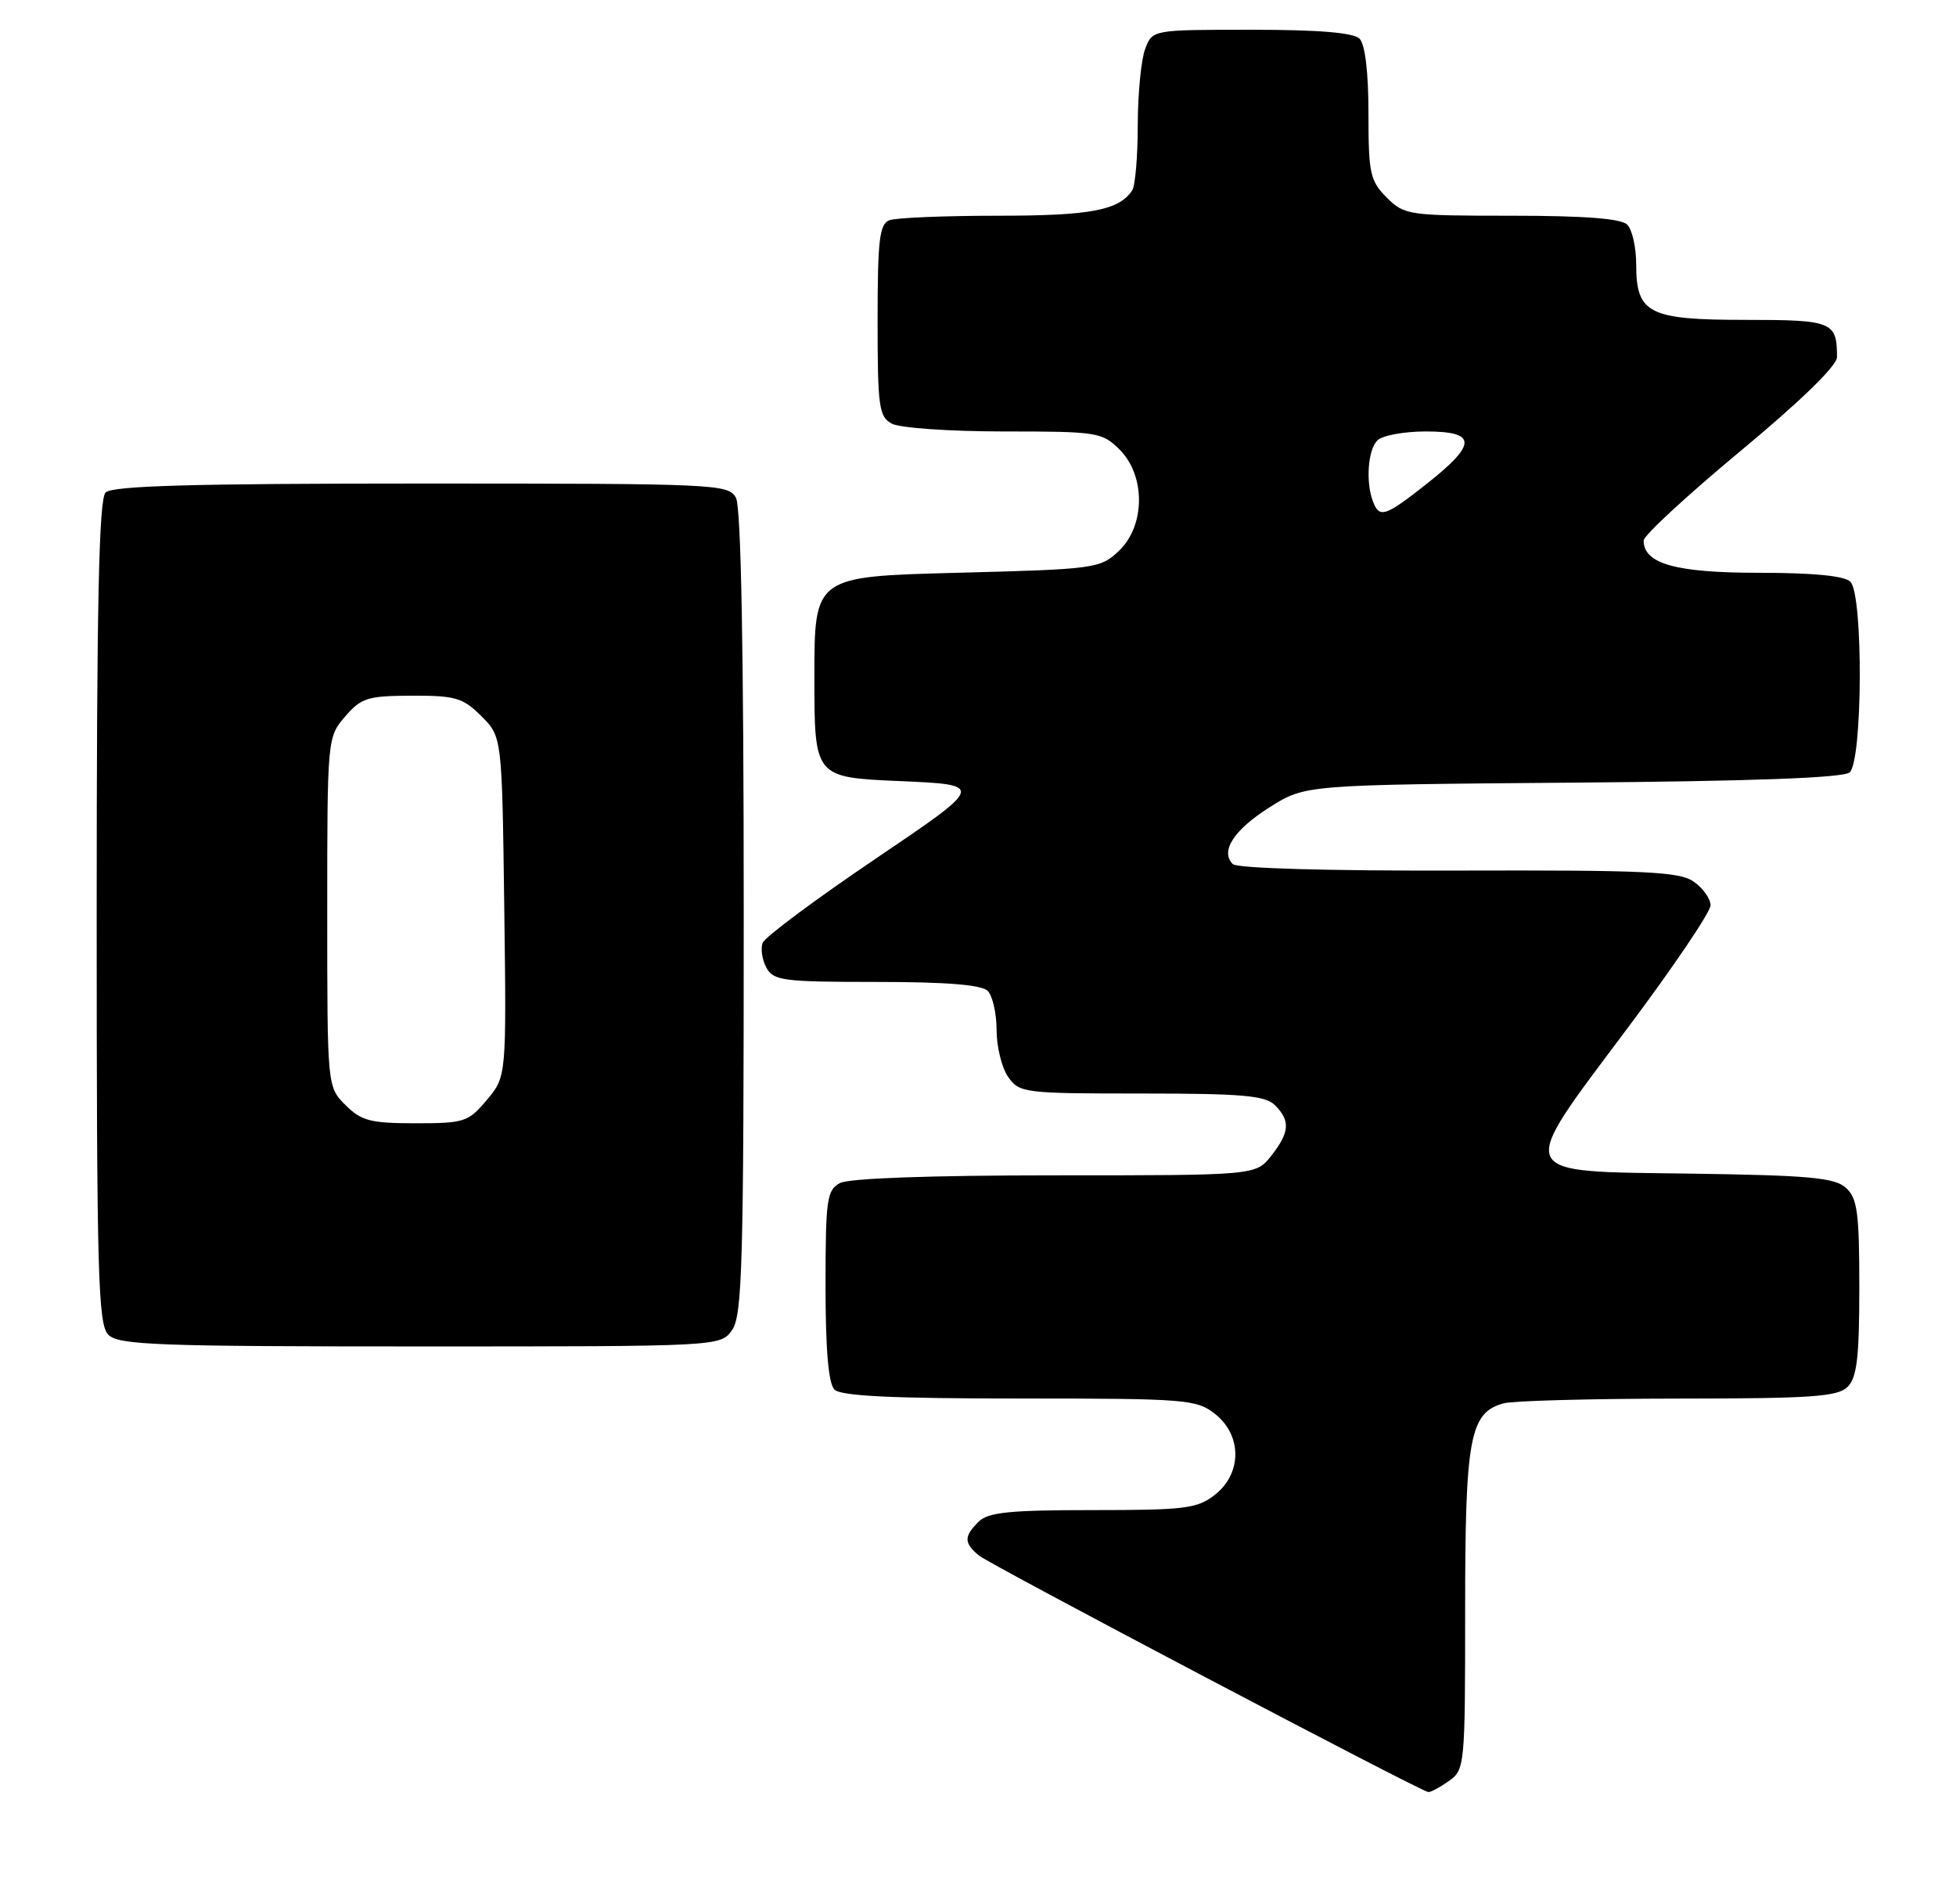 <?xml version="1.0" encoding="UTF-8" standalone="no"?>
<!DOCTYPE svg PUBLIC "-//W3C//DTD SVG 1.1//EN" "http://www.w3.org/Graphics/SVG/1.1/DTD/svg11.dtd" >
<svg xmlns="http://www.w3.org/2000/svg" xmlns:xlink="http://www.w3.org/1999/xlink" version="1.1" viewBox="0 0 263 256">
 <g >
 <path fill="currentColor"
d=" M 194.78 239.44 C 196.96 237.92 197.00 237.47 197.00 216.39 C 197.00 193.20 197.62 189.87 202.21 188.64 C 203.47 188.30 214.03 188.02 225.68 188.01 C 243.59 188.00 247.10 187.76 248.43 186.43 C 249.68 185.18 250.00 182.45 250.00 173.08 C 250.00 163.01 249.74 161.07 248.20 159.68 C 246.69 158.31 243.31 158.00 227.45 157.77 C 203.30 157.43 203.73 158.41 218.92 138.10 C 225.02 129.96 230.00 122.58 230.00 121.70 C 230.00 120.83 228.99 119.40 227.75 118.53 C 225.82 117.17 221.37 116.96 196.11 117.03 C 178.62 117.08 166.33 116.73 165.76 116.16 C 164.03 114.43 165.91 111.55 170.74 108.50 C 175.50 105.50 175.50 105.50 211.44 105.21 C 235.42 105.02 247.82 104.57 248.69 103.84 C 250.45 102.38 250.55 79.95 248.80 78.20 C 248.01 77.41 243.81 77.00 236.52 77.00 C 225.32 77.00 221.00 75.79 221.00 72.66 C 221.00 71.99 226.85 66.59 234.00 60.65 C 242.09 53.94 247.00 49.16 247.00 48.01 C 247.00 43.25 246.39 43.00 234.72 43.00 C 221.67 43.00 220.00 42.16 220.00 35.55 C 220.00 33.27 219.46 30.86 218.80 30.20 C 217.98 29.38 213.08 29.00 203.25 29.00 C 189.36 29.00 188.83 28.92 186.45 26.55 C 184.22 24.31 184.00 23.30 184.00 15.25 C 184.00 9.70 183.55 5.95 182.80 5.20 C 181.99 4.39 177.31 4.00 168.28 4.00 C 154.95 4.00 154.95 4.00 153.98 6.57 C 153.44 7.98 152.99 12.59 152.98 16.82 C 152.98 21.04 152.64 25.00 152.23 25.60 C 150.44 28.28 146.62 29.00 134.15 29.00 C 127.01 29.00 120.45 29.27 119.58 29.61 C 118.25 30.12 118.00 32.27 118.00 43.07 C 118.00 54.76 118.18 56.02 119.93 56.96 C 121.00 57.53 127.77 58.00 134.98 58.00 C 147.57 58.00 148.19 58.10 150.55 60.45 C 154.06 63.97 154.00 70.71 150.42 74.08 C 147.92 76.43 147.25 76.52 128.67 77.00 C 109.50 77.50 109.50 77.50 109.50 91.00 C 109.50 104.50 109.50 104.50 120.97 105.00 C 132.43 105.50 132.43 105.50 117.76 115.42 C 109.69 120.87 102.84 125.97 102.55 126.74 C 102.25 127.51 102.47 129.01 103.04 130.07 C 103.98 131.83 105.27 132.00 117.84 132.00 C 127.21 132.00 131.98 132.38 132.80 133.20 C 133.46 133.86 134.00 136.23 134.00 138.48 C 134.00 140.72 134.70 143.56 135.56 144.78 C 137.06 146.92 137.70 147.00 153.49 147.00 C 167.04 147.00 170.13 147.27 171.43 148.57 C 173.52 150.67 173.41 152.21 170.93 155.37 C 168.85 158.00 168.85 158.00 141.86 158.00 C 125.17 158.00 114.13 158.39 112.93 159.04 C 111.18 159.98 111.00 161.24 111.00 172.84 C 111.00 181.43 111.39 185.99 112.20 186.80 C 113.07 187.67 119.99 188.00 137.07 188.00 C 159.49 188.00 160.87 188.11 163.37 190.07 C 167.01 192.94 167.01 198.06 163.37 200.93 C 160.99 202.80 159.38 203.00 146.94 203.00 C 135.73 203.00 132.85 203.29 131.57 204.57 C 129.58 206.56 129.60 207.42 131.63 209.11 C 133.09 210.32 190.74 240.67 192.03 240.90 C 192.32 240.96 193.56 240.30 194.78 239.44 Z  M 98.44 178.78 C 99.81 176.83 100.00 169.83 100.00 122.71 C 100.00 87.51 99.64 68.20 98.96 66.93 C 97.97 65.07 96.44 65.00 56.66 65.00 C 25.90 65.00 15.09 65.31 14.20 66.20 C 13.30 67.10 13.00 81.01 13.00 122.63 C 13.00 171.50 13.18 178.04 14.57 179.43 C 15.95 180.81 21.15 181.00 56.51 181.00 C 96.89 181.00 96.89 181.00 98.44 178.78 Z  M 184.61 67.42 C 183.61 64.81 183.92 60.48 185.20 59.20 C 185.86 58.54 188.78 58.00 191.70 58.00 C 198.59 58.00 198.64 59.65 191.91 64.98 C 186.25 69.45 185.48 69.71 184.61 67.42 Z  M 46.45 148.55 C 44.00 146.09 44.00 146.09 44.00 122.60 C 44.00 99.26 44.02 99.09 46.40 96.33 C 48.56 93.81 49.43 93.54 55.37 93.52 C 61.24 93.50 62.25 93.80 64.72 96.27 C 67.50 99.04 67.50 99.04 67.80 121.88 C 68.10 144.72 68.10 144.72 65.46 147.86 C 62.97 150.83 62.44 151.00 55.87 151.00 C 49.81 151.00 48.59 150.68 46.45 148.55 Z "/>
</g>
</svg>